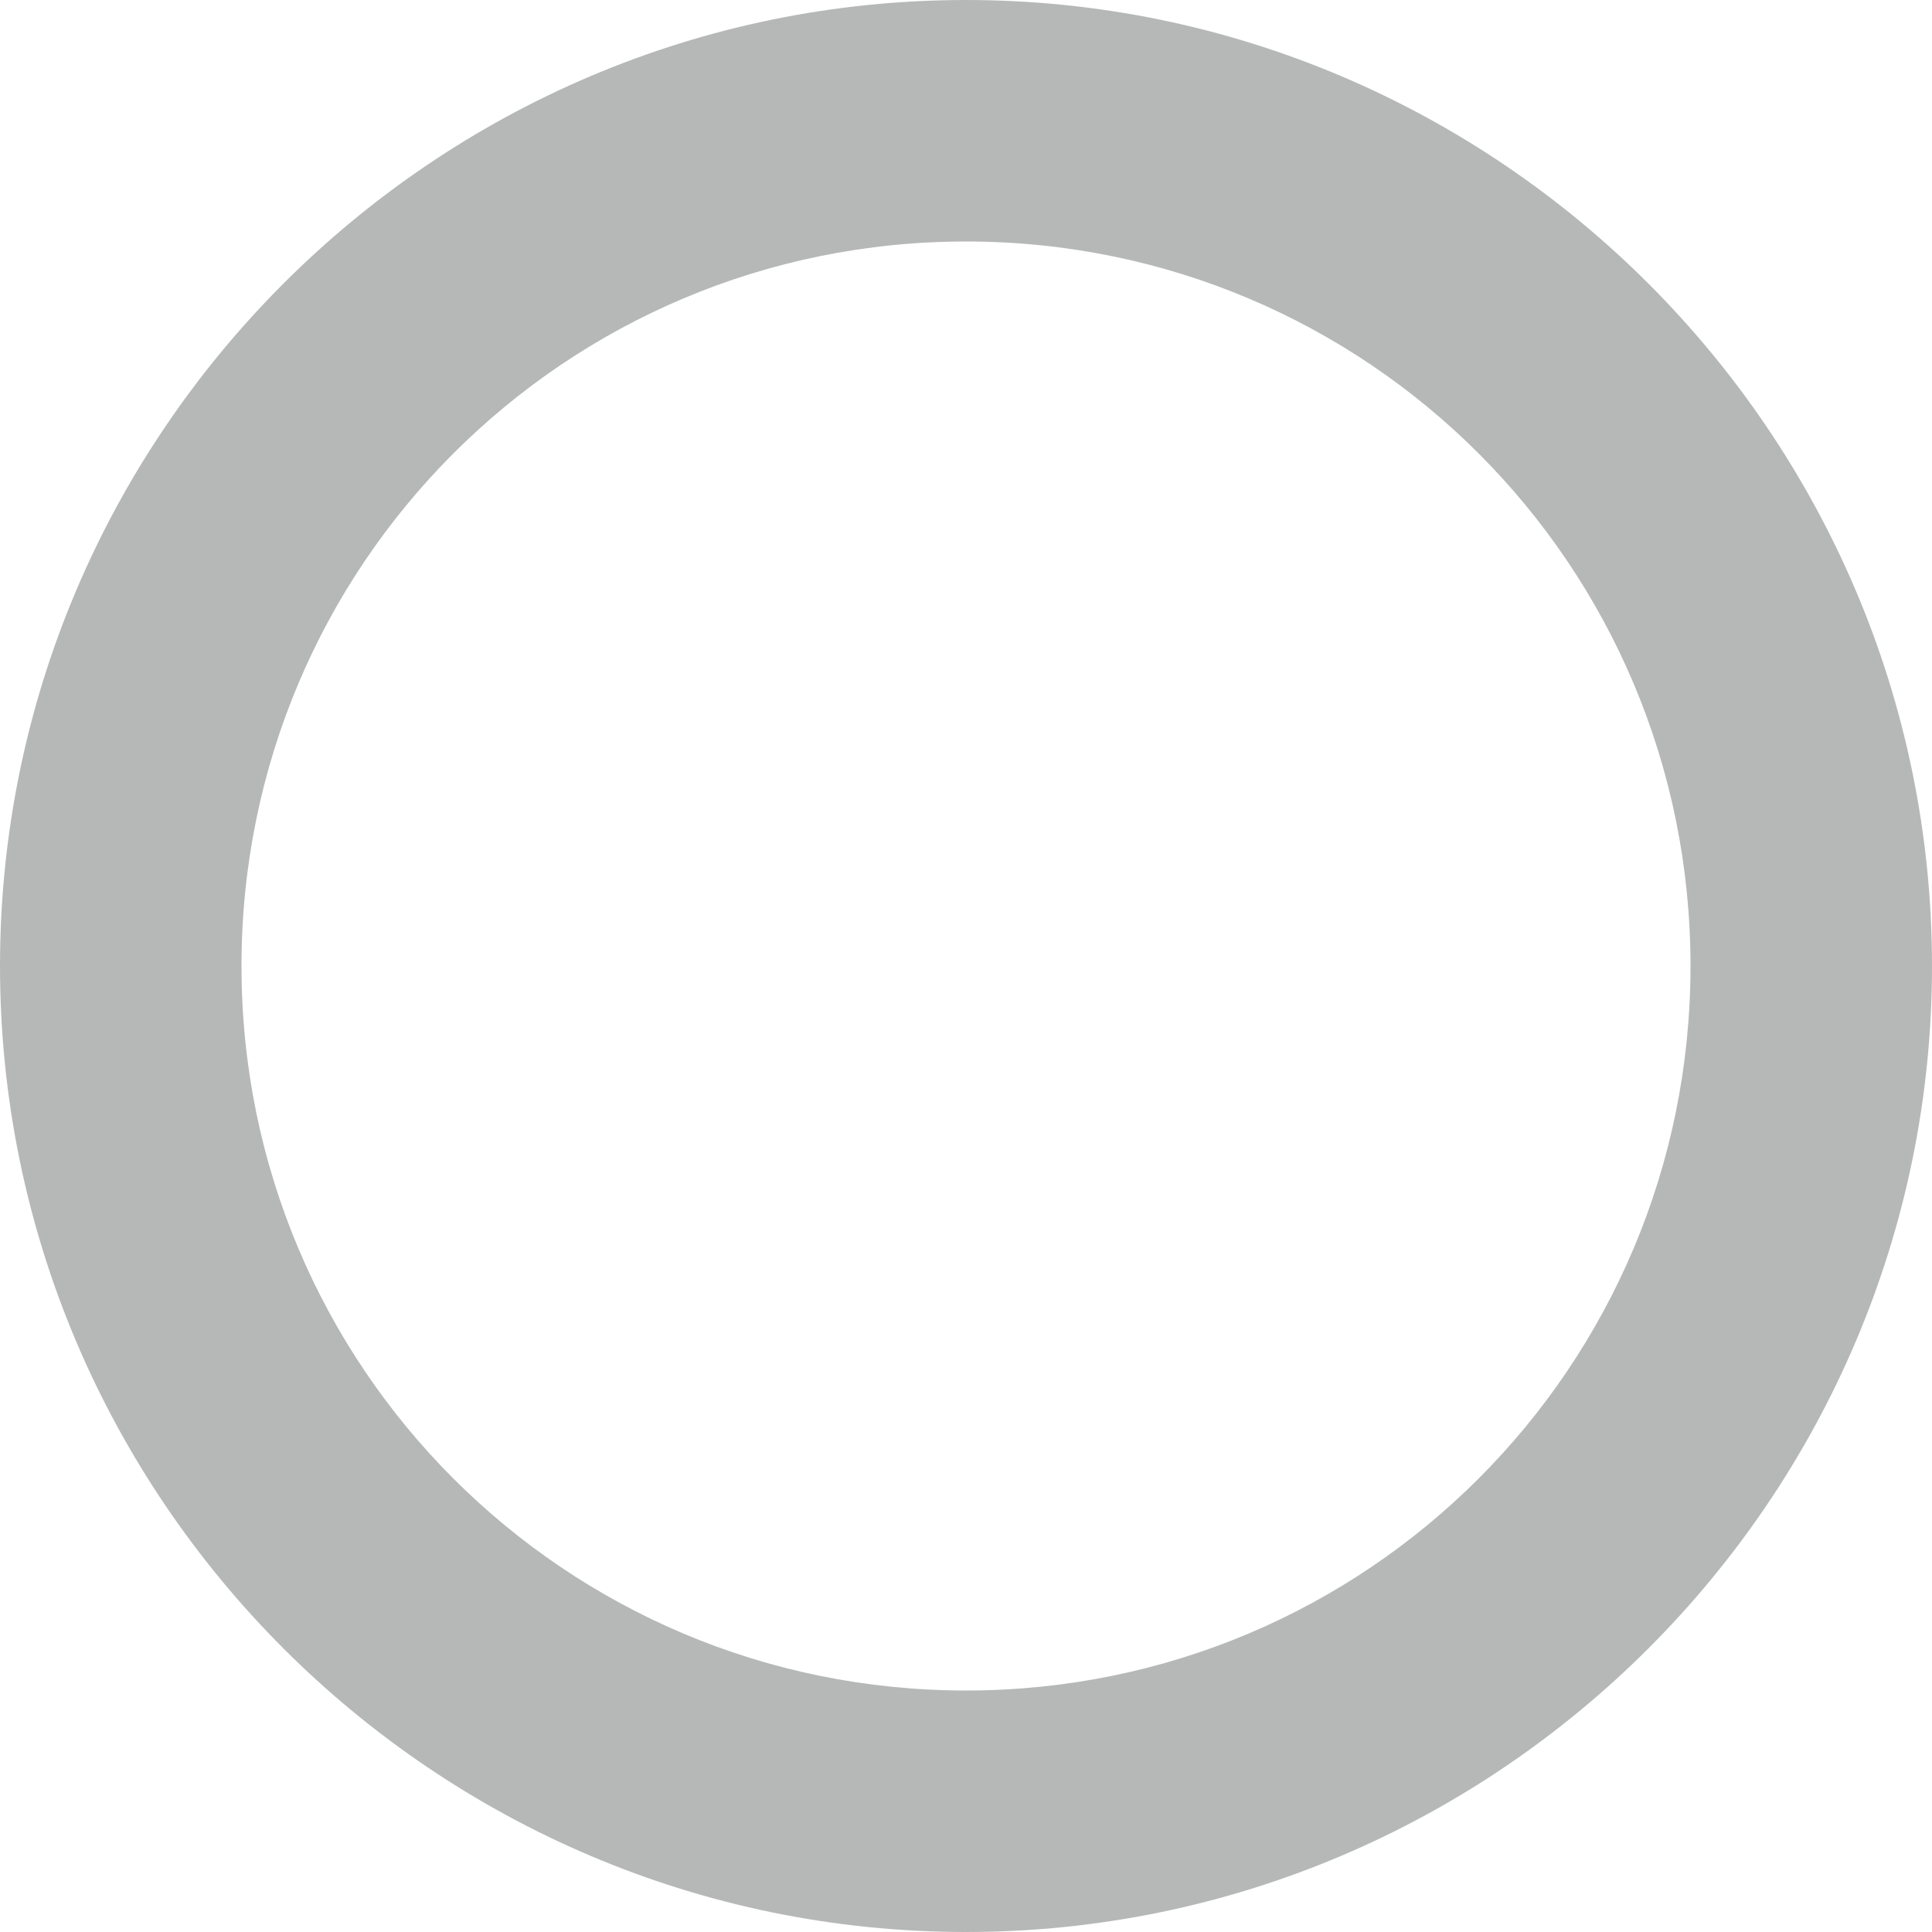 <?xml version="1.0" encoding="UTF-8"?>

<svg width="800px" height="800px" viewBox="0 0 16 16" xmlns="http://www.w3.org/2000/svg">
    <path d="m 8 0 c -4.406 0 -8 3.594 -8 8 s 3.594 8 8 8 c 4.402 0 8 -3.594 8 -8 s -3.598 -8 -8 -8 z m 0 2 c 3.32 0 6 2.68 6 6 s -2.68 6 -6 6 s -6 -2.68 -6 -6 s 2.68 -6 6 -6 z m 0 0" fill="#2e3434" fill-opacity="0.349"/>
</svg>